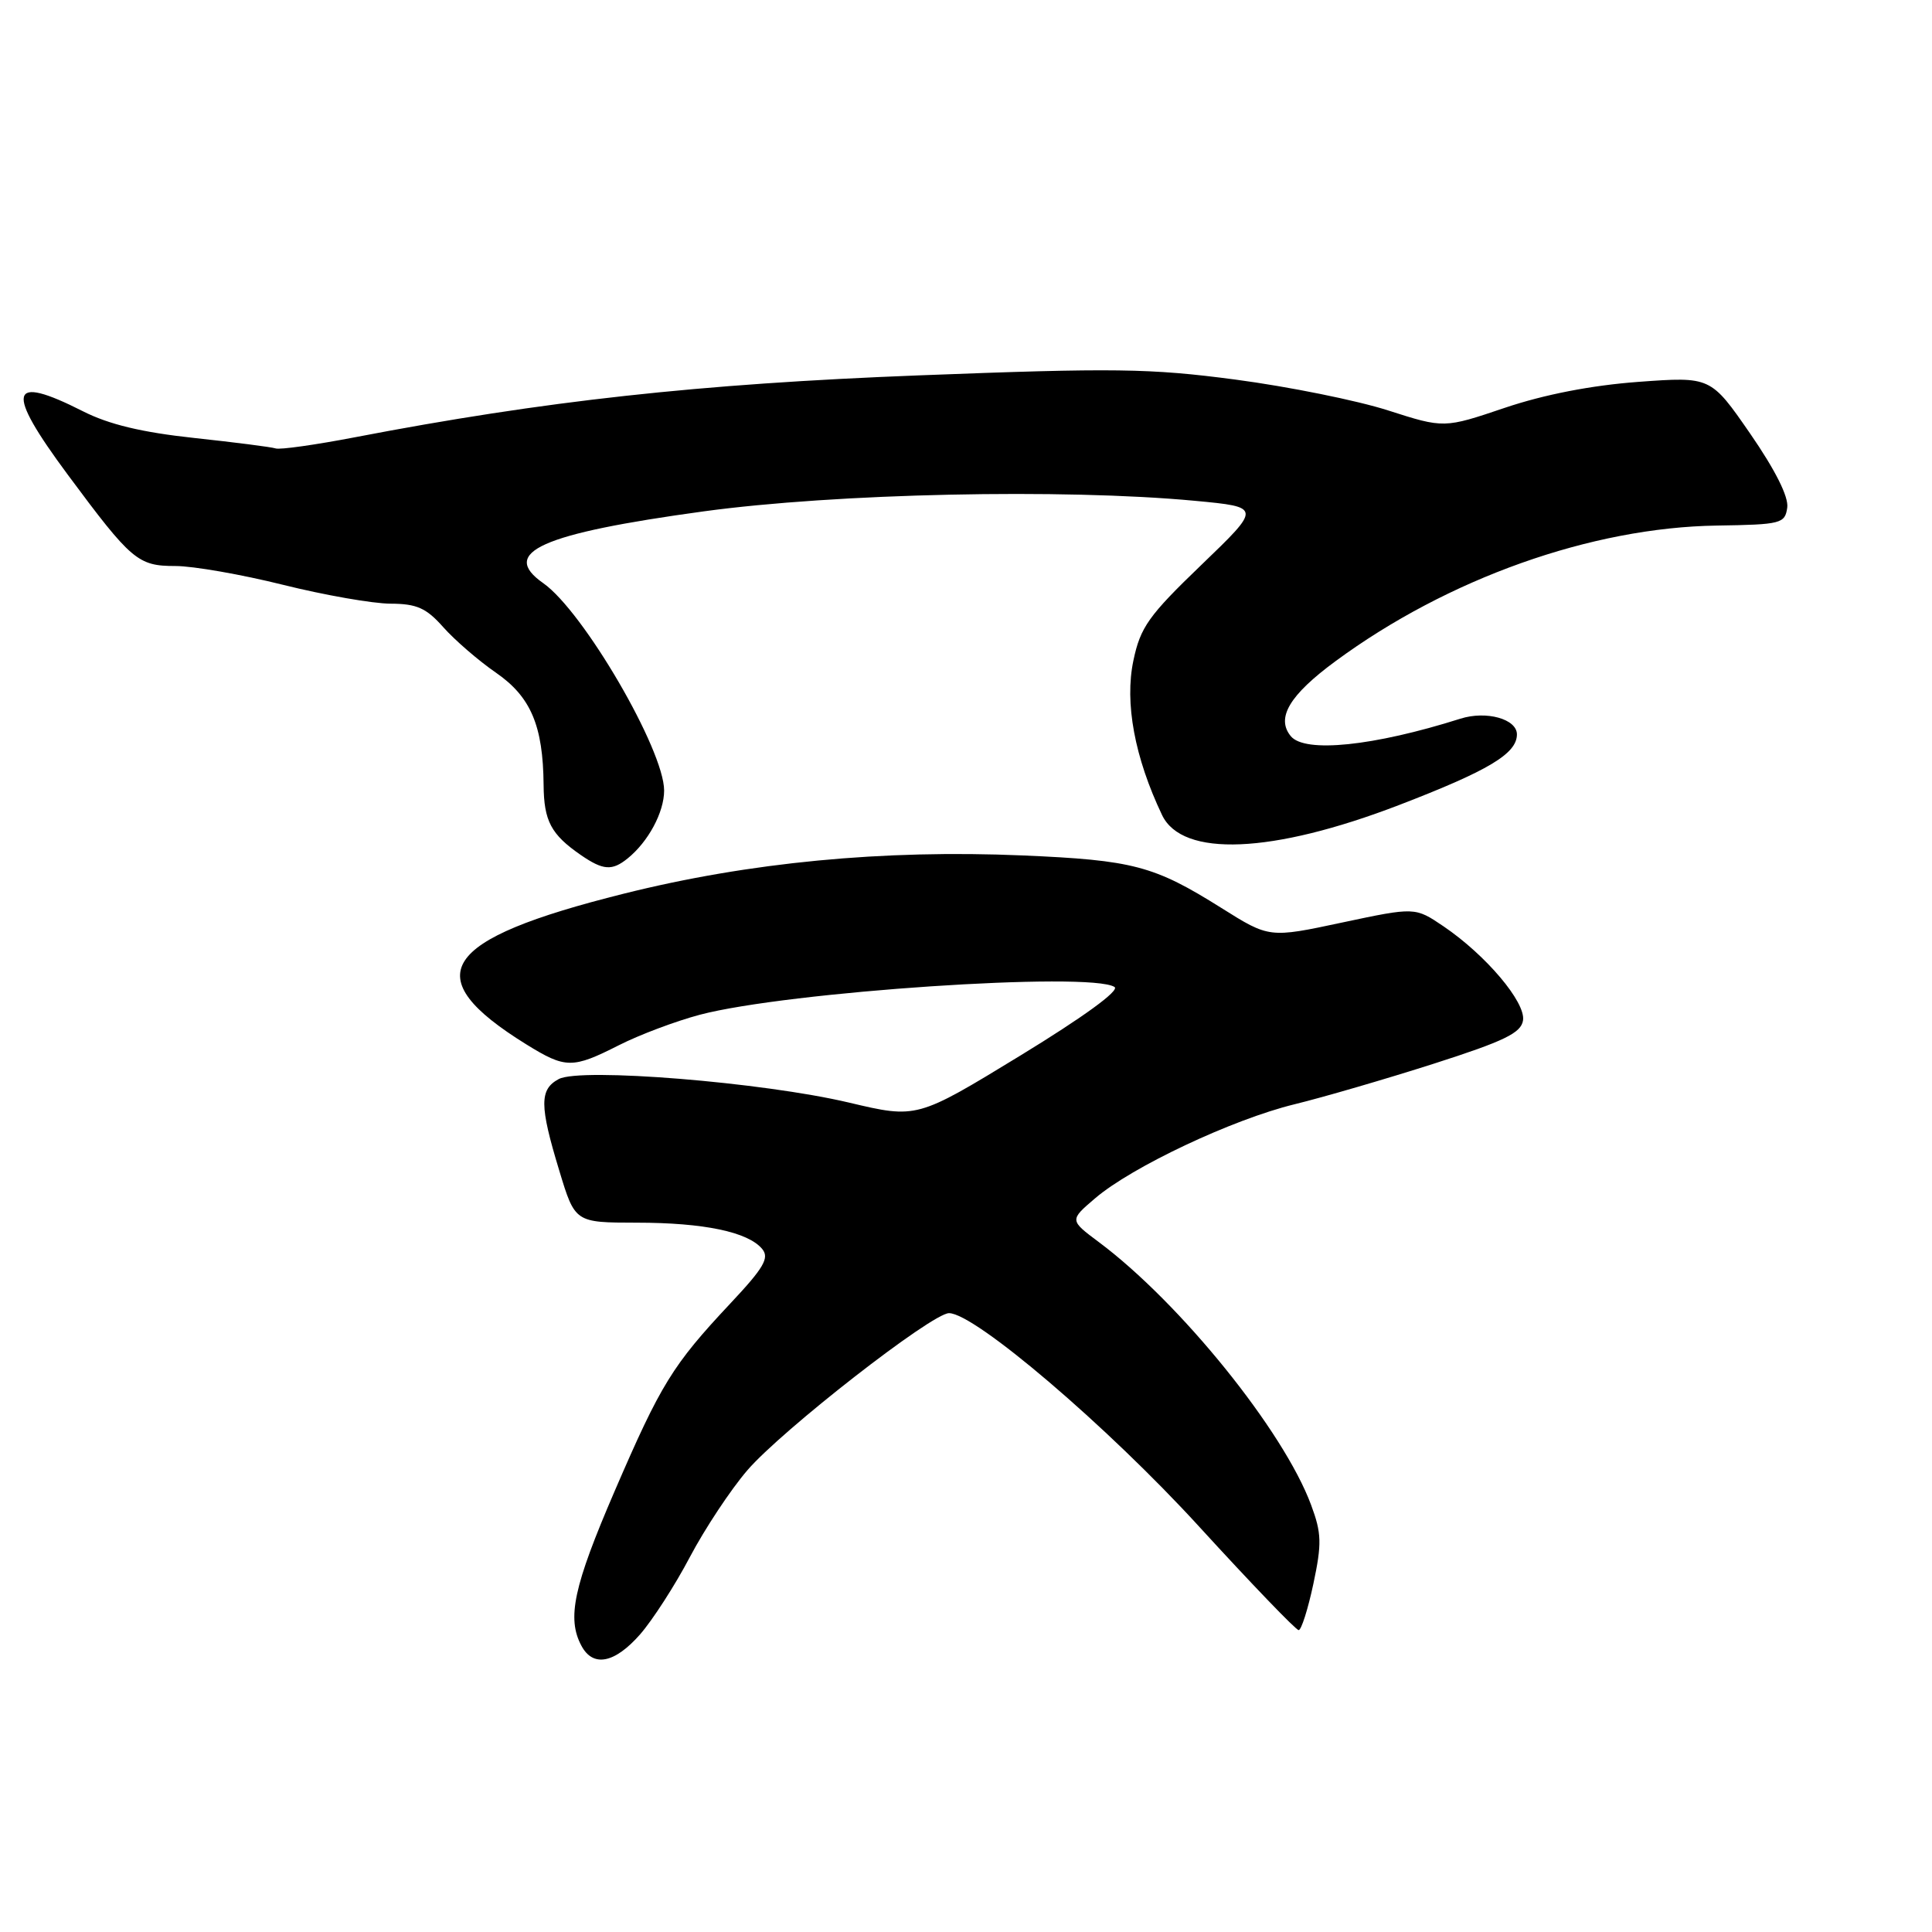 <?xml version="1.0" encoding="UTF-8" standalone="no"?>
<!DOCTYPE svg PUBLIC "-//W3C//DTD SVG 1.1//EN" "http://www.w3.org/Graphics/SVG/1.1/DTD/svg11.dtd" >
<svg xmlns="http://www.w3.org/2000/svg" xmlns:xlink="http://www.w3.org/1999/xlink" version="1.1" viewBox="0 0 256 256">
 <g >
 <path fill="currentColor"
d=" M 84.81 216.57 C 86.46 214.68 89.44 210.07 91.41 206.32 C 93.39 202.57 96.81 197.40 99.01 194.84 C 103.56 189.53 123.49 174.00 125.75 174.00 C 129.17 174.00 146.77 189.02 158.86 202.25 C 165.77 209.81 171.72 216.00 172.08 216.00 C 172.43 216.00 173.31 213.24 174.03 209.86 C 175.16 204.53 175.12 203.16 173.73 199.42 C 170.10 189.61 156.41 172.66 145.61 164.59 C 141.71 161.68 141.71 161.68 145.11 158.78 C 149.95 154.63 163.31 148.33 171.50 146.33 C 175.35 145.39 183.68 142.96 190.00 140.94 C 199.36 137.94 201.56 136.87 201.81 135.20 C 202.17 132.80 196.89 126.55 191.27 122.74 C 187.50 120.19 187.50 120.19 177.84 122.24 C 168.19 124.30 168.19 124.30 161.84 120.31 C 152.90 114.70 150.17 113.98 135.50 113.35 C 117.01 112.56 99.26 114.26 82.64 118.42 C 58.28 124.51 55.15 129.34 69.73 138.38 C 74.95 141.61 75.84 141.62 82.02 138.49 C 84.74 137.11 89.56 135.30 92.73 134.46 C 104.31 131.40 144.43 128.71 147.68 130.78 C 148.40 131.24 143.59 134.74 135.18 139.88 C 121.50 148.23 121.50 148.23 112.50 146.10 C 101.08 143.40 76.92 141.44 74.04 142.98 C 71.47 144.35 71.48 146.48 74.10 155.09 C 76.19 162.00 76.19 162.00 84.35 162.01 C 93.27 162.01 99.12 163.24 100.99 165.49 C 101.98 166.68 101.22 167.98 96.77 172.72 C 89.10 180.90 87.57 183.39 81.44 197.59 C 76.00 210.21 75.09 214.43 77.04 218.07 C 78.58 220.96 81.43 220.41 84.81 216.57 Z  M 83.16 113.75 C 85.90 111.54 88.00 107.63 88.00 104.75 C 88.00 99.36 77.30 81.00 71.98 77.27 C 66.15 73.19 71.68 70.71 93.23 67.76 C 110.73 65.37 140.89 64.72 158.33 66.36 C 167.15 67.19 167.15 67.19 159.19 74.85 C 152.19 81.58 151.11 83.10 150.18 87.53 C 149.00 93.13 150.34 100.36 153.98 108.00 C 156.67 113.63 168.56 113.13 185.36 106.68 C 197.27 102.10 201.00 99.86 201.00 97.31 C 201.00 95.27 196.95 94.14 193.51 95.23 C 182.01 98.87 172.91 99.81 171.04 97.55 C 169.05 95.14 170.86 92.10 176.95 87.62 C 191.84 76.65 210.86 69.89 227.50 69.64 C 236.01 69.51 236.52 69.38 236.82 67.26 C 237.02 65.83 235.24 62.29 231.91 57.46 C 226.68 49.90 226.68 49.90 217.09 50.60 C 210.88 51.06 204.65 52.27 199.42 54.03 C 191.34 56.76 191.34 56.76 183.92 54.38 C 179.84 53.07 170.75 51.23 163.72 50.30 C 152.37 48.80 147.69 48.74 121.72 49.74 C 92.65 50.86 72.11 53.12 47.03 57.94 C 41.82 58.94 37.09 59.61 36.53 59.42 C 35.96 59.23 31.09 58.61 25.70 58.03 C 18.82 57.29 14.42 56.24 10.98 54.49 C 1.15 49.51 0.64 51.65 8.98 62.90 C 17.43 74.29 18.27 75.00 23.25 75.00 C 25.59 75.00 32.00 76.12 37.50 77.49 C 43.00 78.86 49.41 79.98 51.74 79.99 C 55.22 80.00 56.48 80.56 58.74 83.11 C 60.26 84.82 63.39 87.53 65.71 89.13 C 70.34 92.33 71.96 96.15 72.03 104.00 C 72.07 108.79 73.01 110.57 76.97 113.30 C 79.92 115.33 81.11 115.41 83.16 113.75 Z "/>
</g>
</svg>